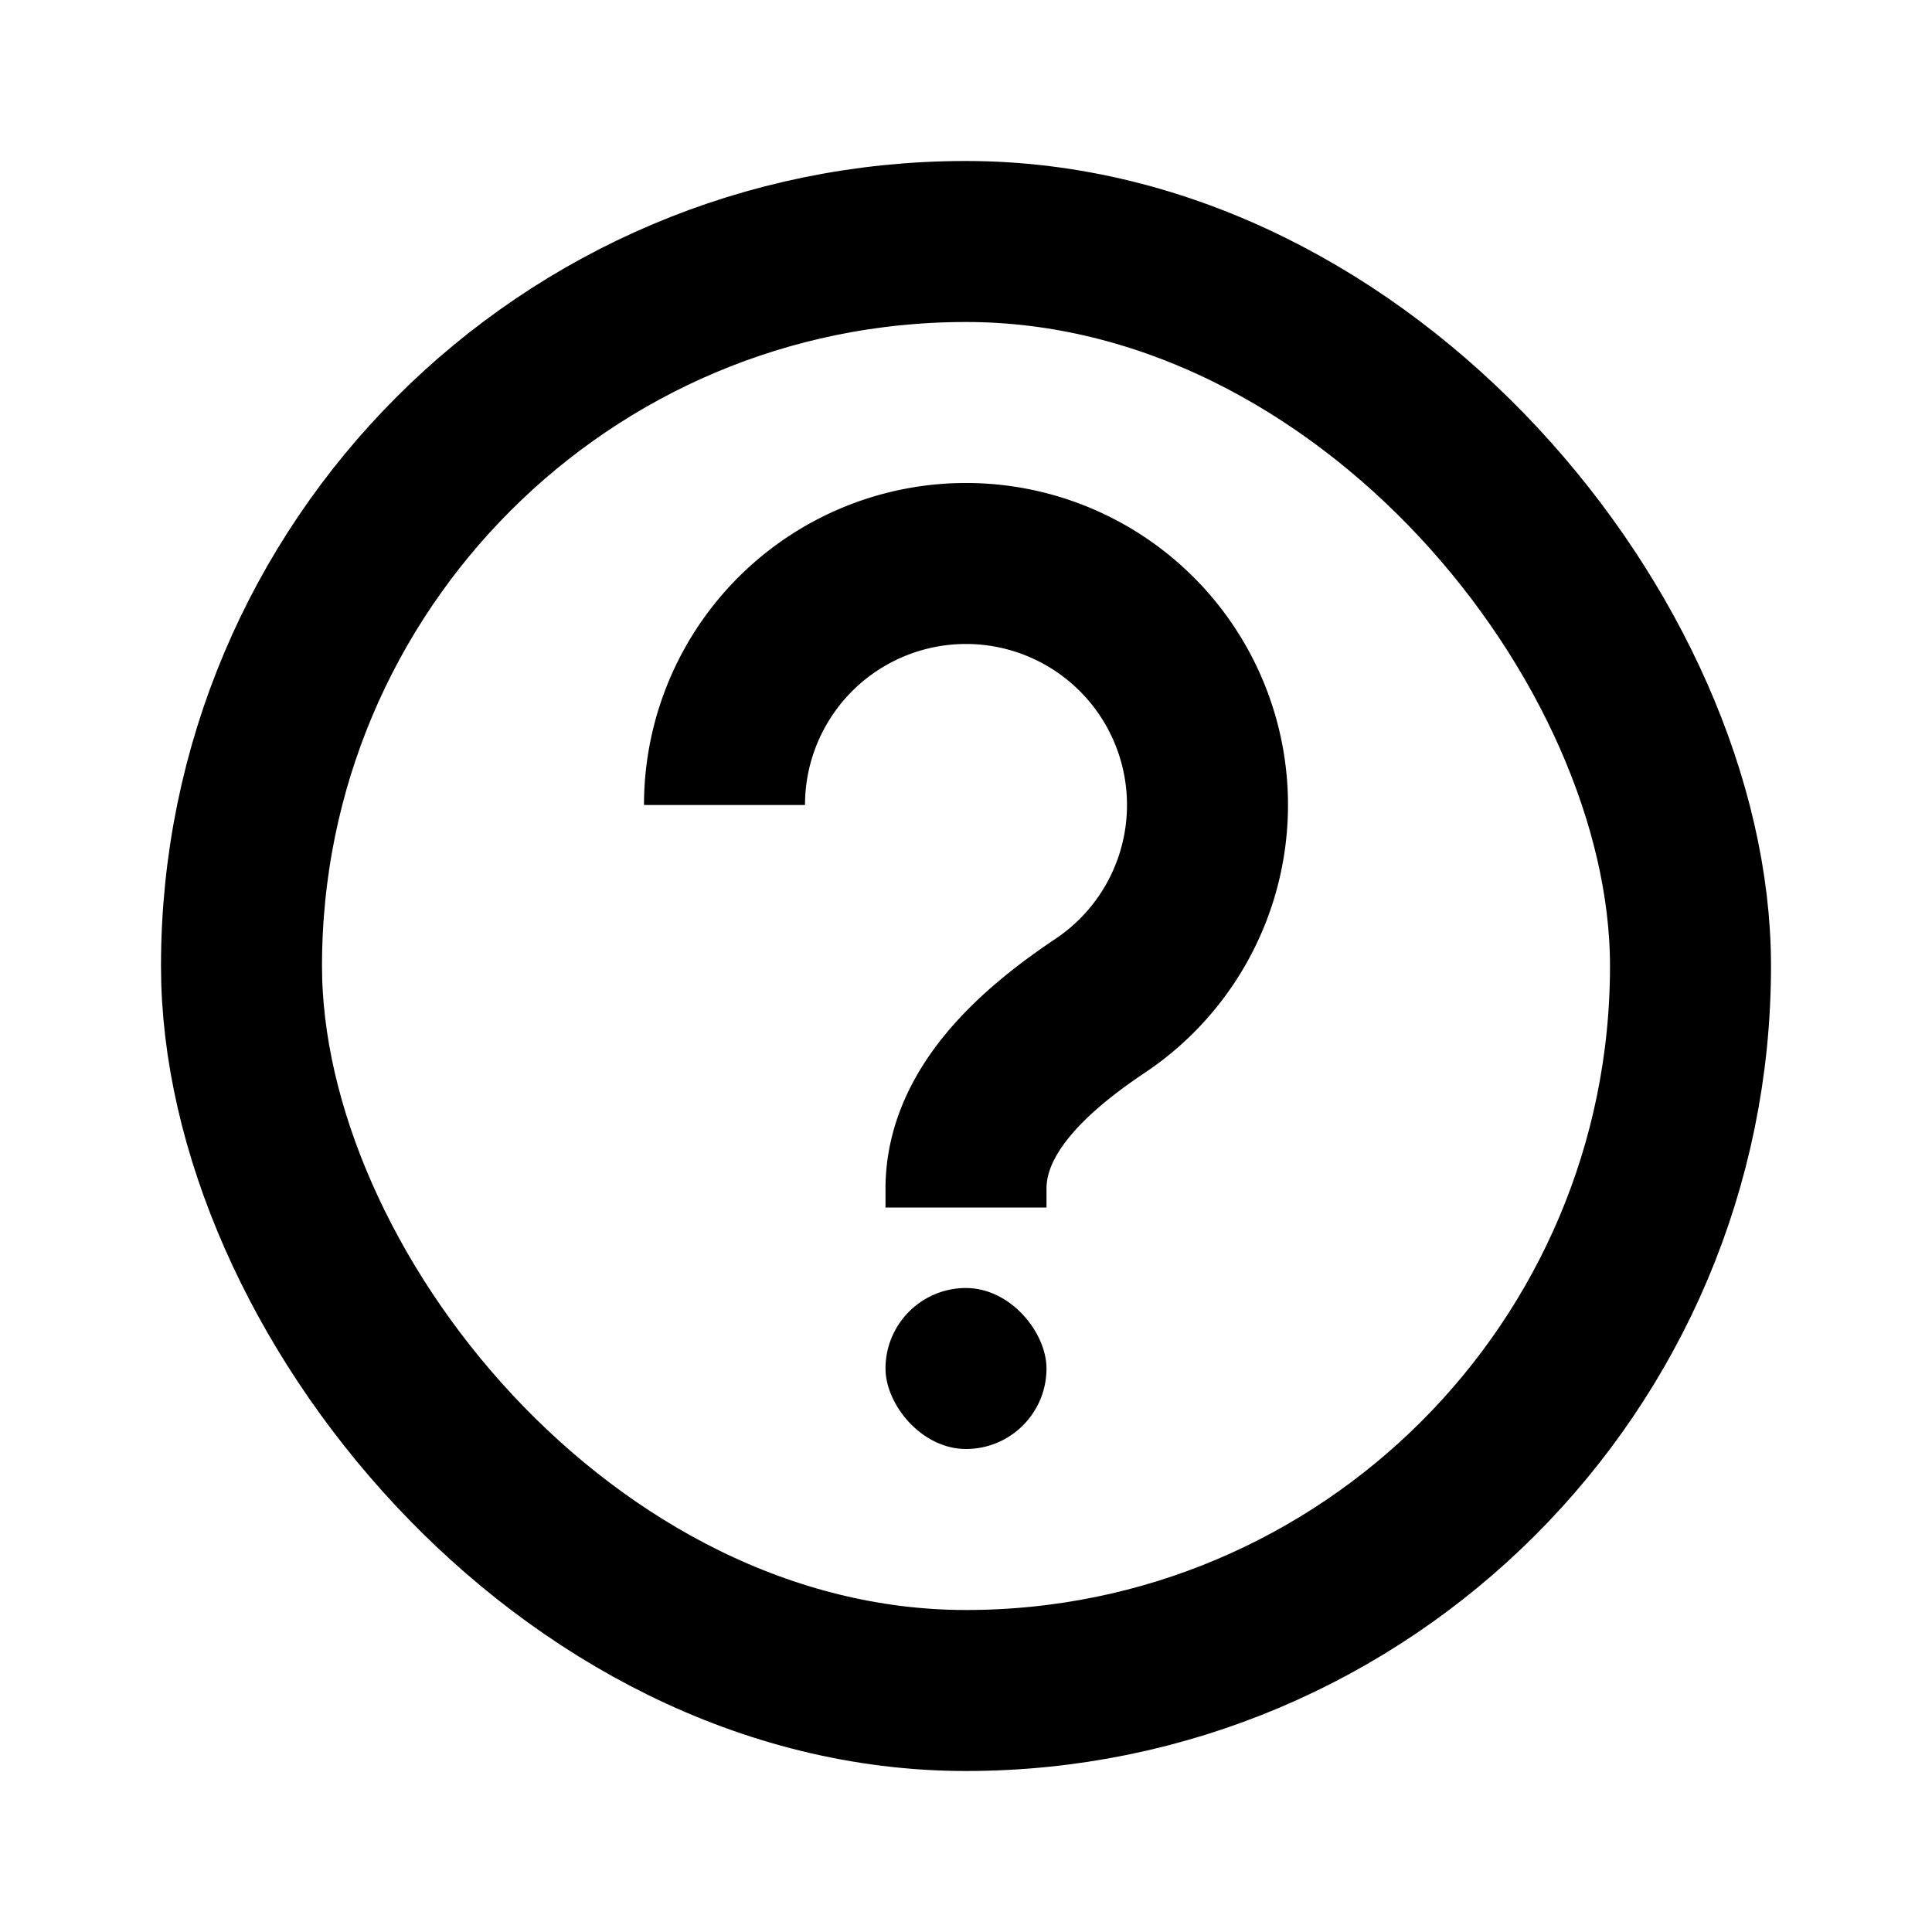 <svg fill="none" xmlns="http://www.w3.org/2000/svg" viewBox="0 0 24 24"><rect x="3" y="3" width="18" height="18" rx="9" stroke="currentColor" stroke-width="2" stroke-linejoin="round"/><path d="M9 10a3 3 0 1 1 4.667 2.494c-.812.543-1.667 1.297-1.667 2.273V15" stroke="currentColor" stroke-width="2" stroke-linejoin="round"/><rect x="11" y="16" width="2" height="2" rx="1" fill="currentColor"/></svg>